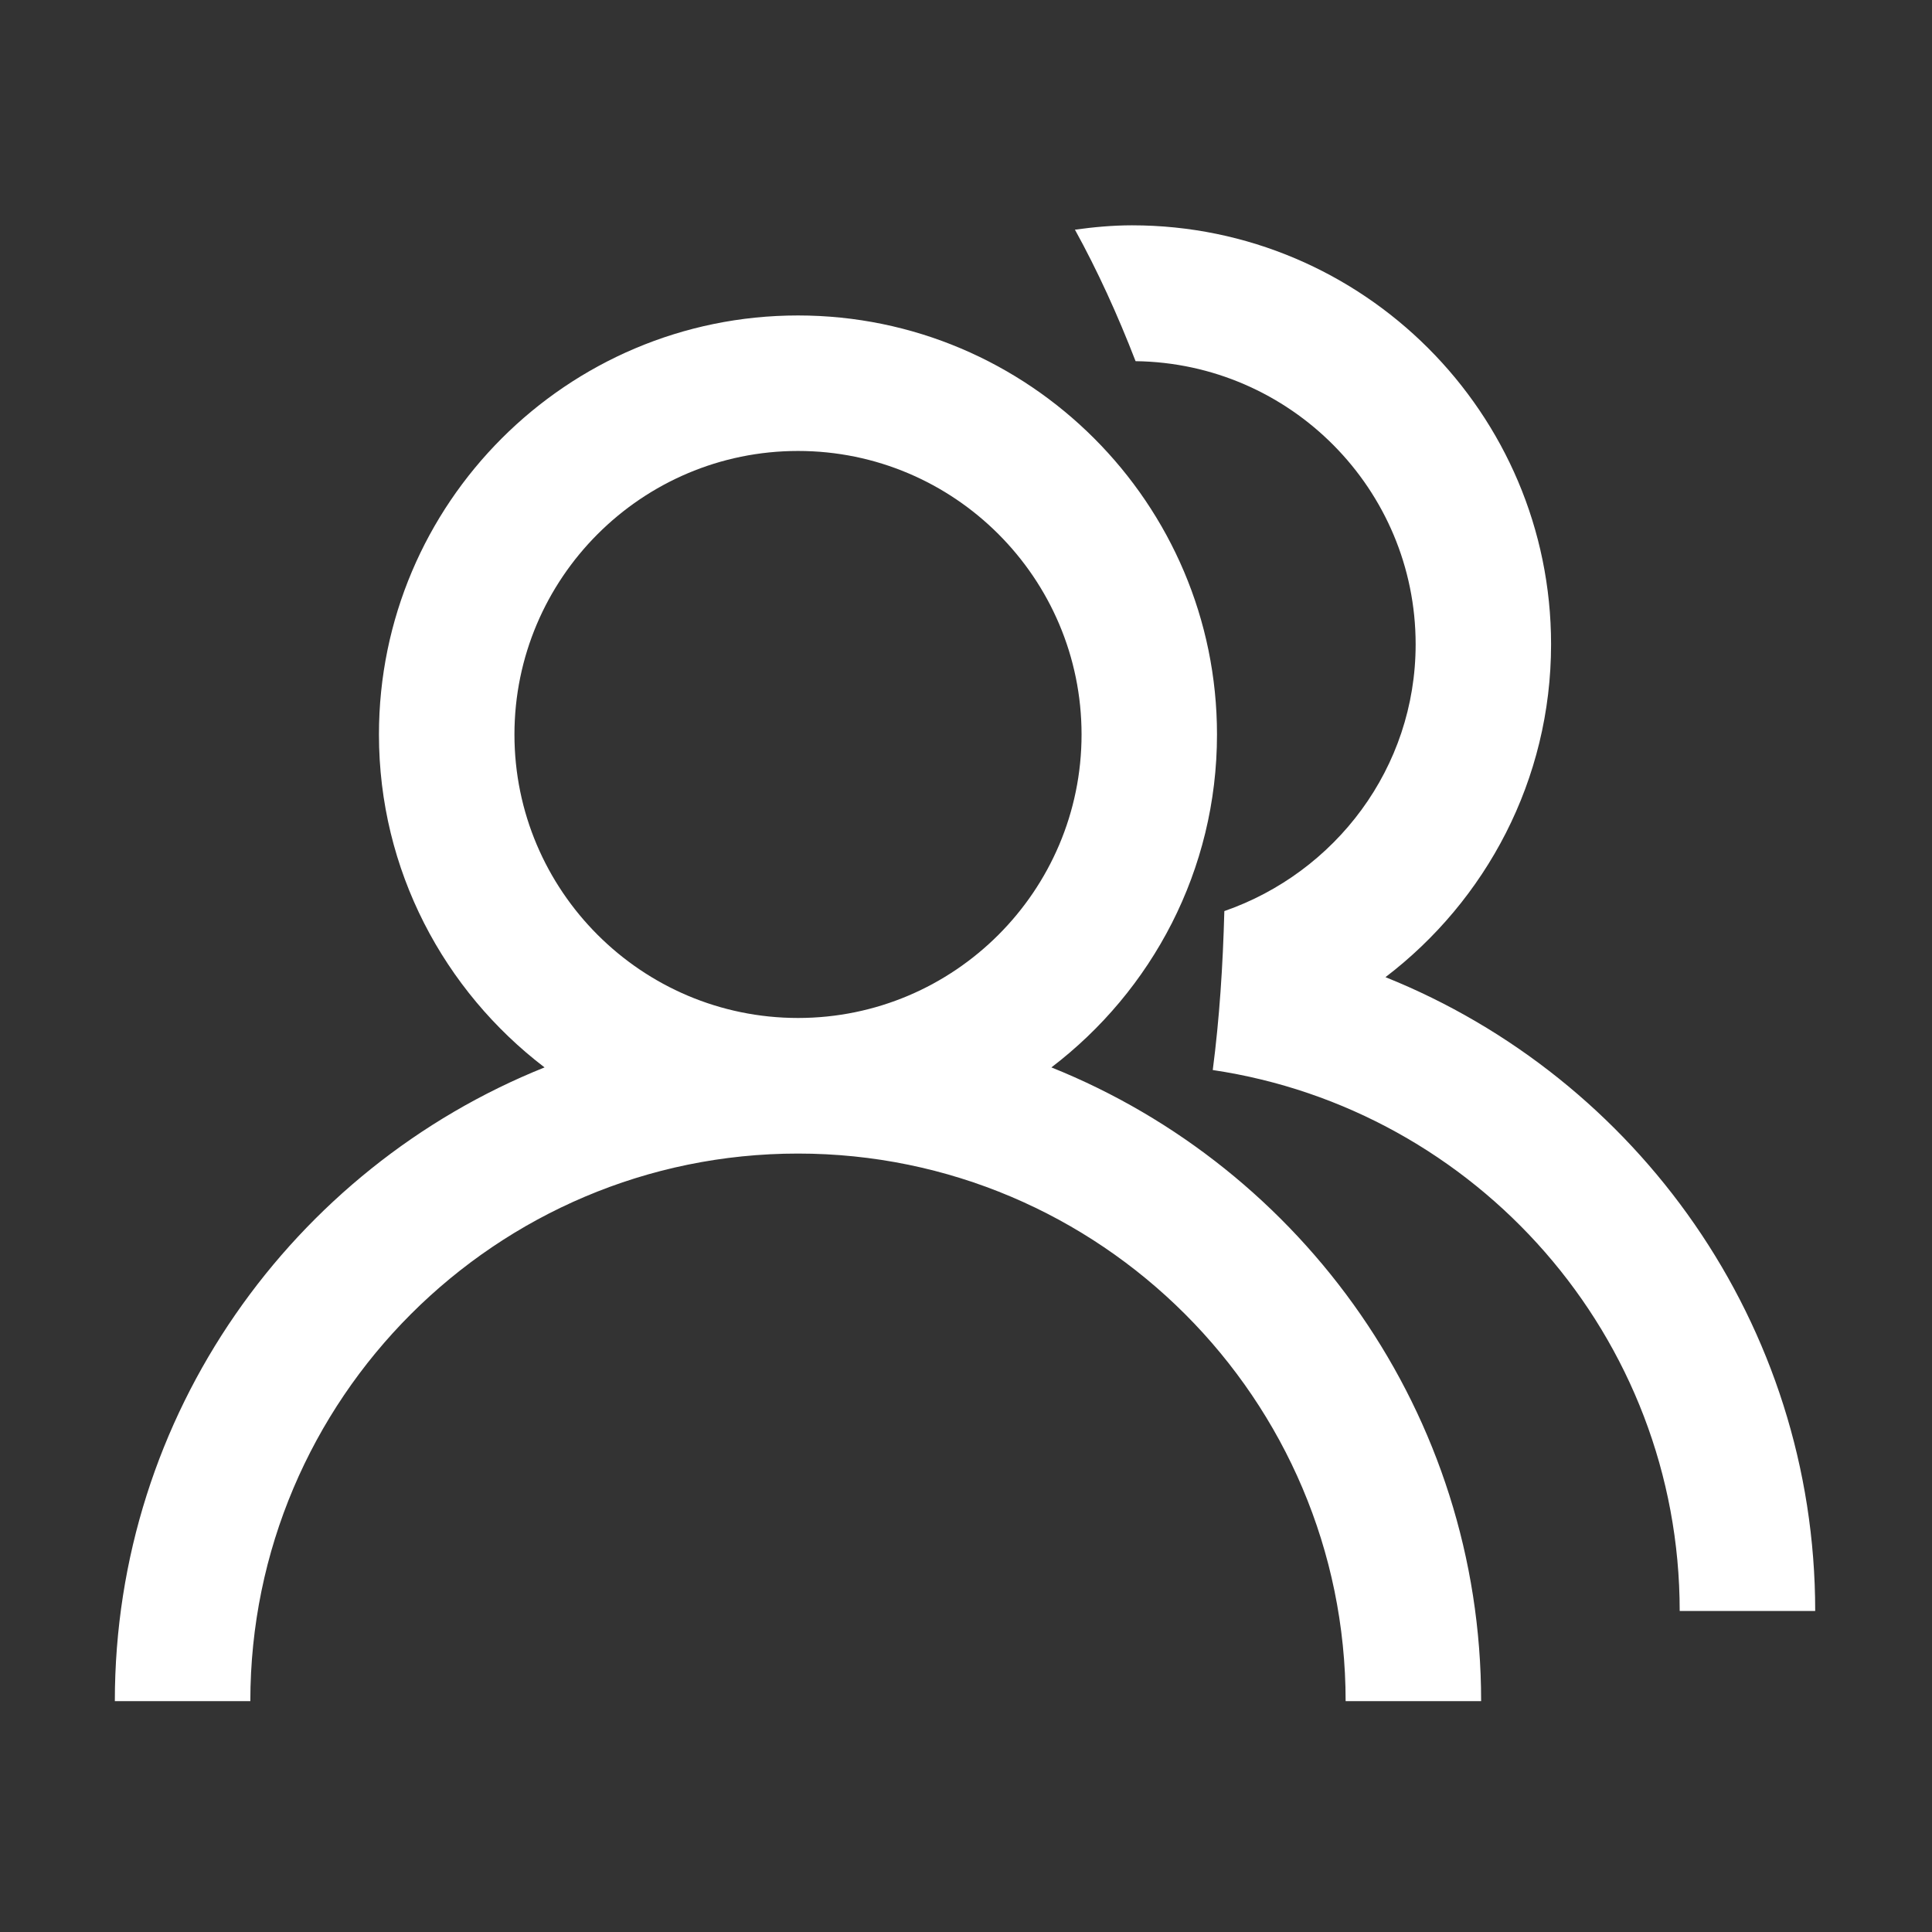 <?xml version="1.0" standalone="no"?><!DOCTYPE svg PUBLIC "-//W3C//DTD SVG 1.1//EN" "http://www.w3.org/Graphics/SVG/1.1/DTD/svg11.dtd"><svg class="icon" width="200px" height="200.00px" viewBox="0 0 1024 1024" version="1.1" xmlns="http://www.w3.org/2000/svg"><rect x="0" y="0" width="1024" height="1024" fill="#333333" stroke="none"/><path fill="#ffffff" d="M734.33 517.916c53.226-40.595 87.77-104.493 87.77-176.436 0-122.442-99.618-222.059-222.122-222.059-10.291 0-20.36 0.953-30.242 2.309 11.968 21.694 22.608 45.06 32.14 69.696 82.012 1.045 148.442 67.854 148.442 150.055 0 65.643-42.592 120.995-101.392 141.416-0.757 28.749-2.593 57-6.139 84.244 139.796 20.78 247.487 141.26 247.487 286.725l71.819 0C962.093 701.751 867.606 571.417 734.33 517.916L734.33 517.916zM557.262 565.747c53.26-40.613 87.77-104.51 87.77-176.453 0-122.443-99.614-222.095-222.09-222.095-122.475 0-222.092 99.618-222.092 222.095 0 71.943 34.545 135.84 87.776 176.453C155.352 619.198 60.865 749.53 60.865 901.649l71.817 0c0-160.067 130.202-290.239 290.262-290.239 160.062 0 290.264 130.173 290.264 290.239l71.819 0C785.053 749.53 690.565 619.232 557.262 565.747L557.262 565.747zM422.978 239.017c82.861 0 150.271 67.415 150.271 150.278 0 82.837-67.41 150.253-150.271 150.253-82.866 0-150.31-67.416-150.31-150.253C272.702 306.432 340.113 239.017 422.978 239.017L422.978 239.017zM422.978 239.017" /></svg>